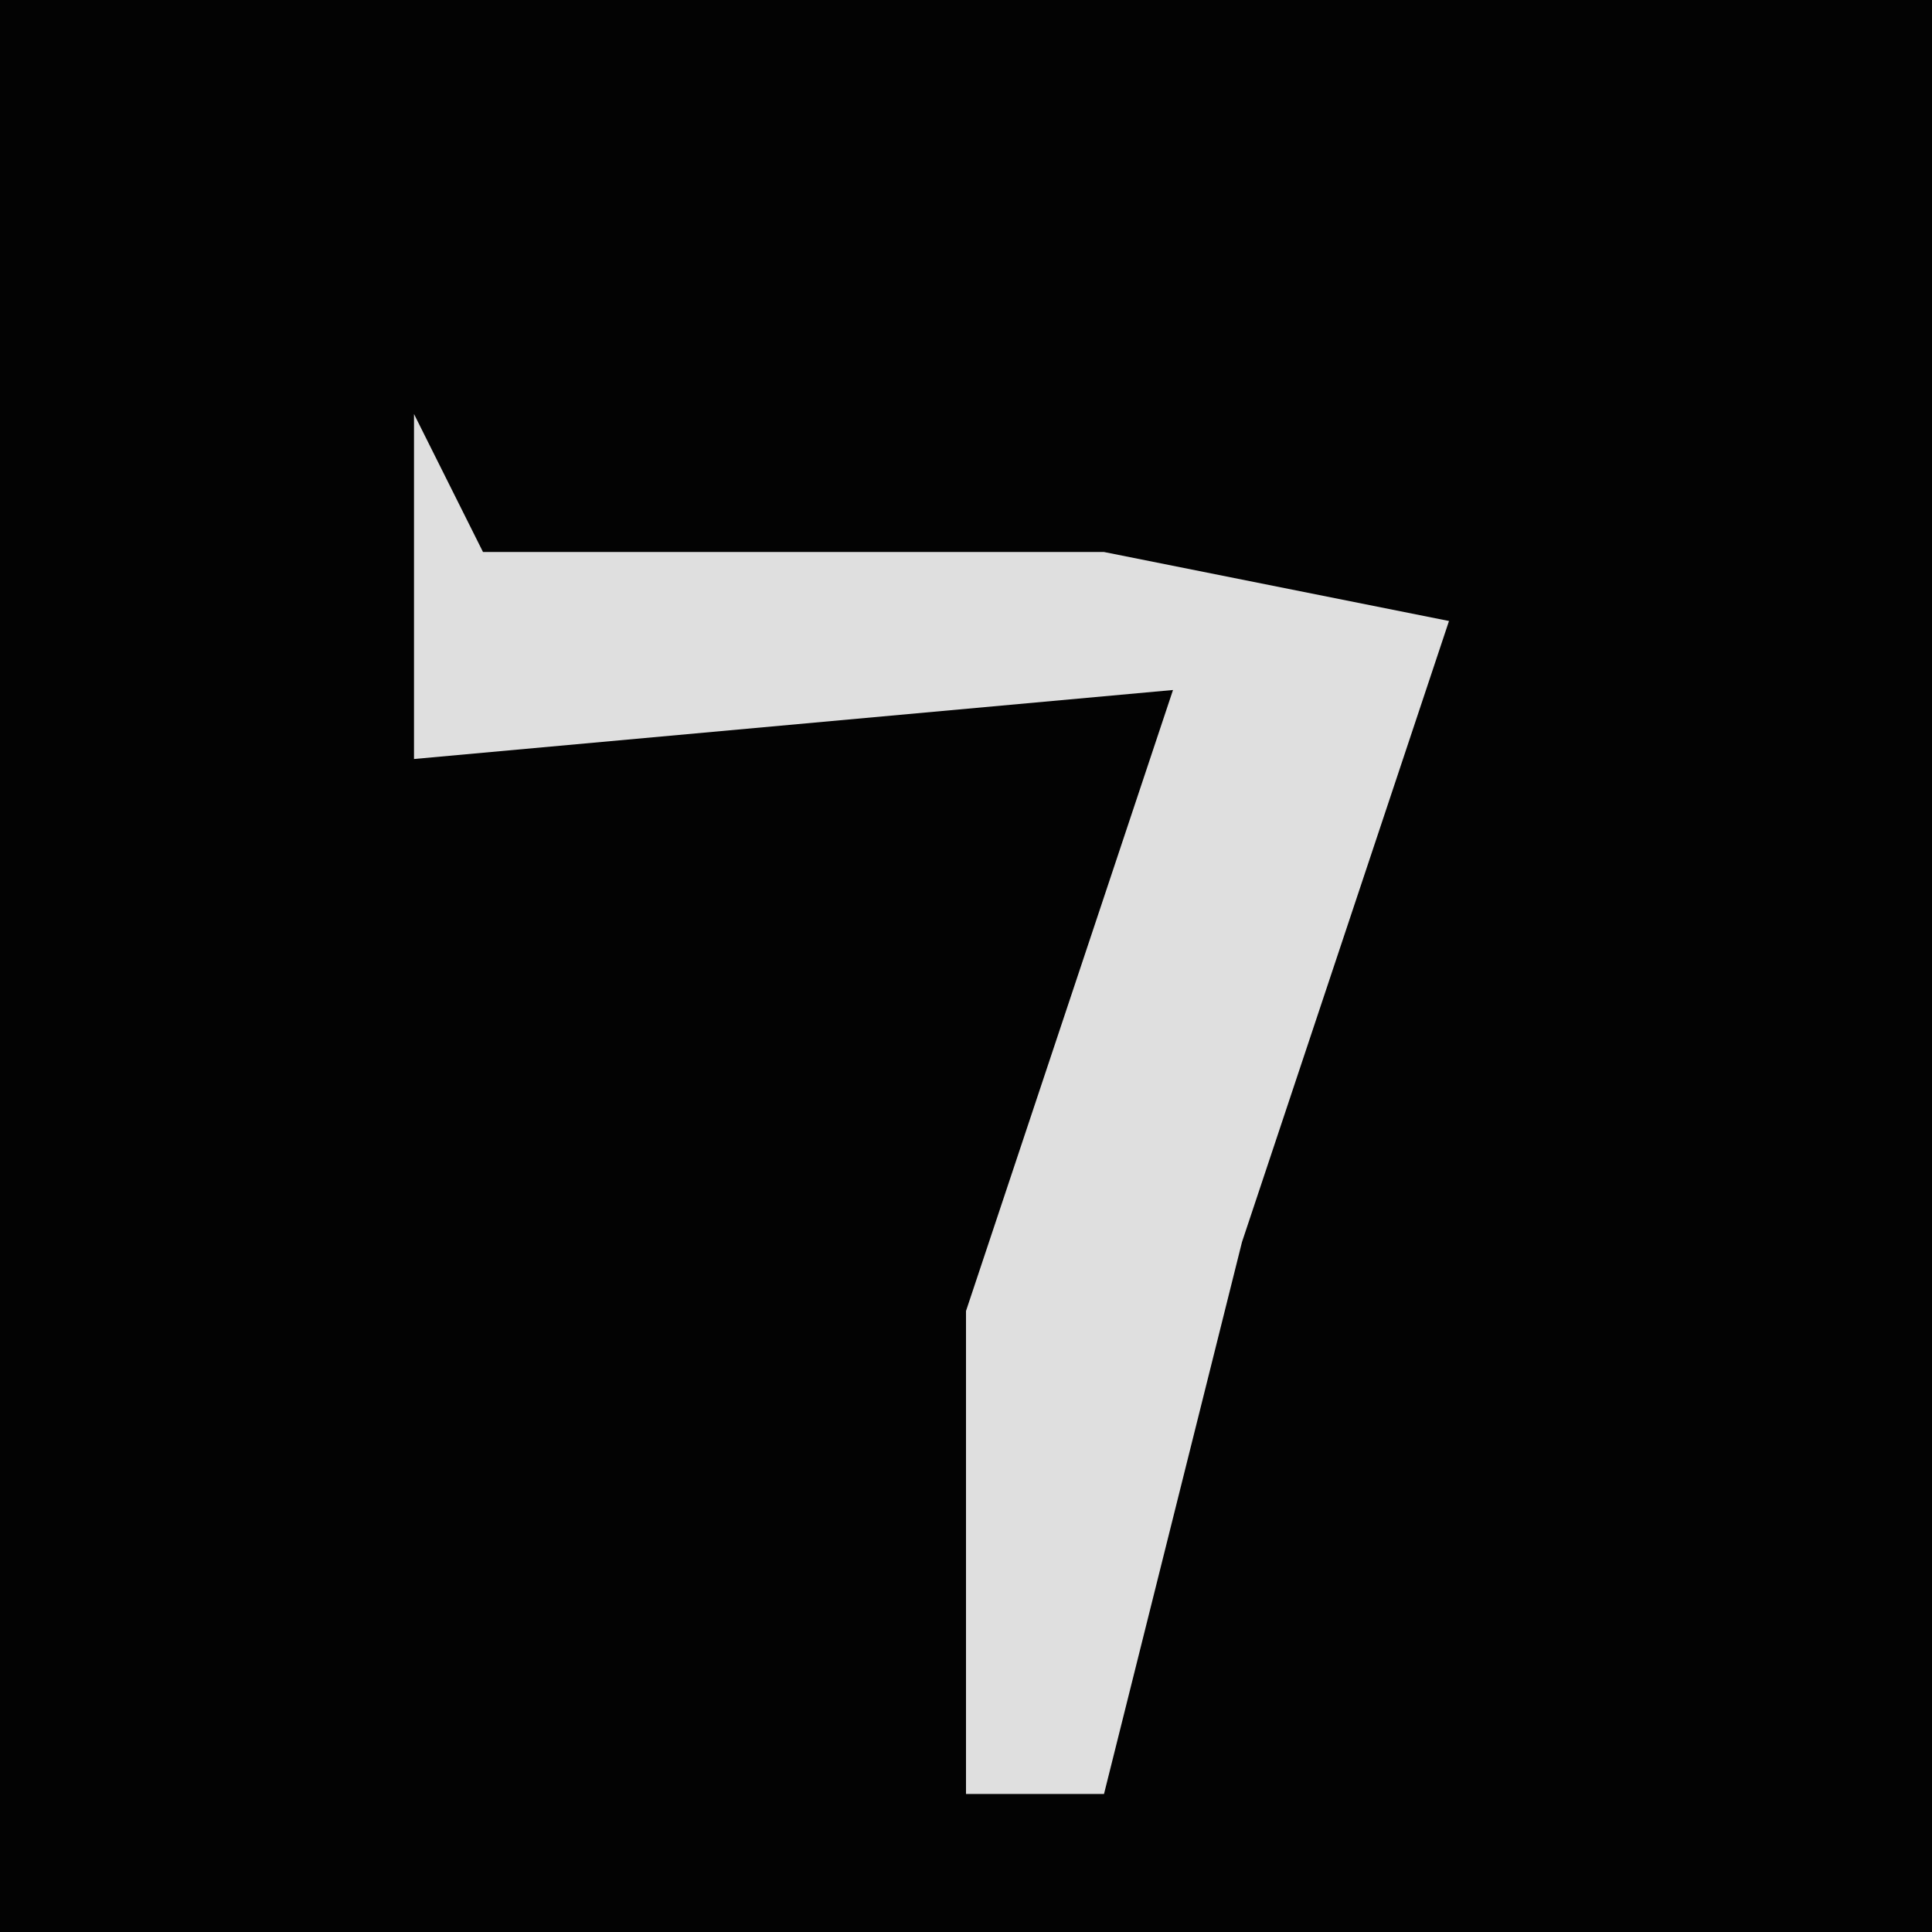 <?xml version="1.0" encoding="UTF-8"?>
<svg version="1.1" xmlns="http://www.w3.org/2000/svg" width="28" height="28">
<path d="M0,0 L28,0 L28,28 L0,28 Z " fill="#030303" transform="translate(0,0)"/>
<path d="M0,0 L1,2 L10,2 L15,3 L12,12 L10,20 L8,20 L8,13 L11,4 L0,5 Z " fill="#DFDFDF" transform="translate(6,6)"/>
</svg>
